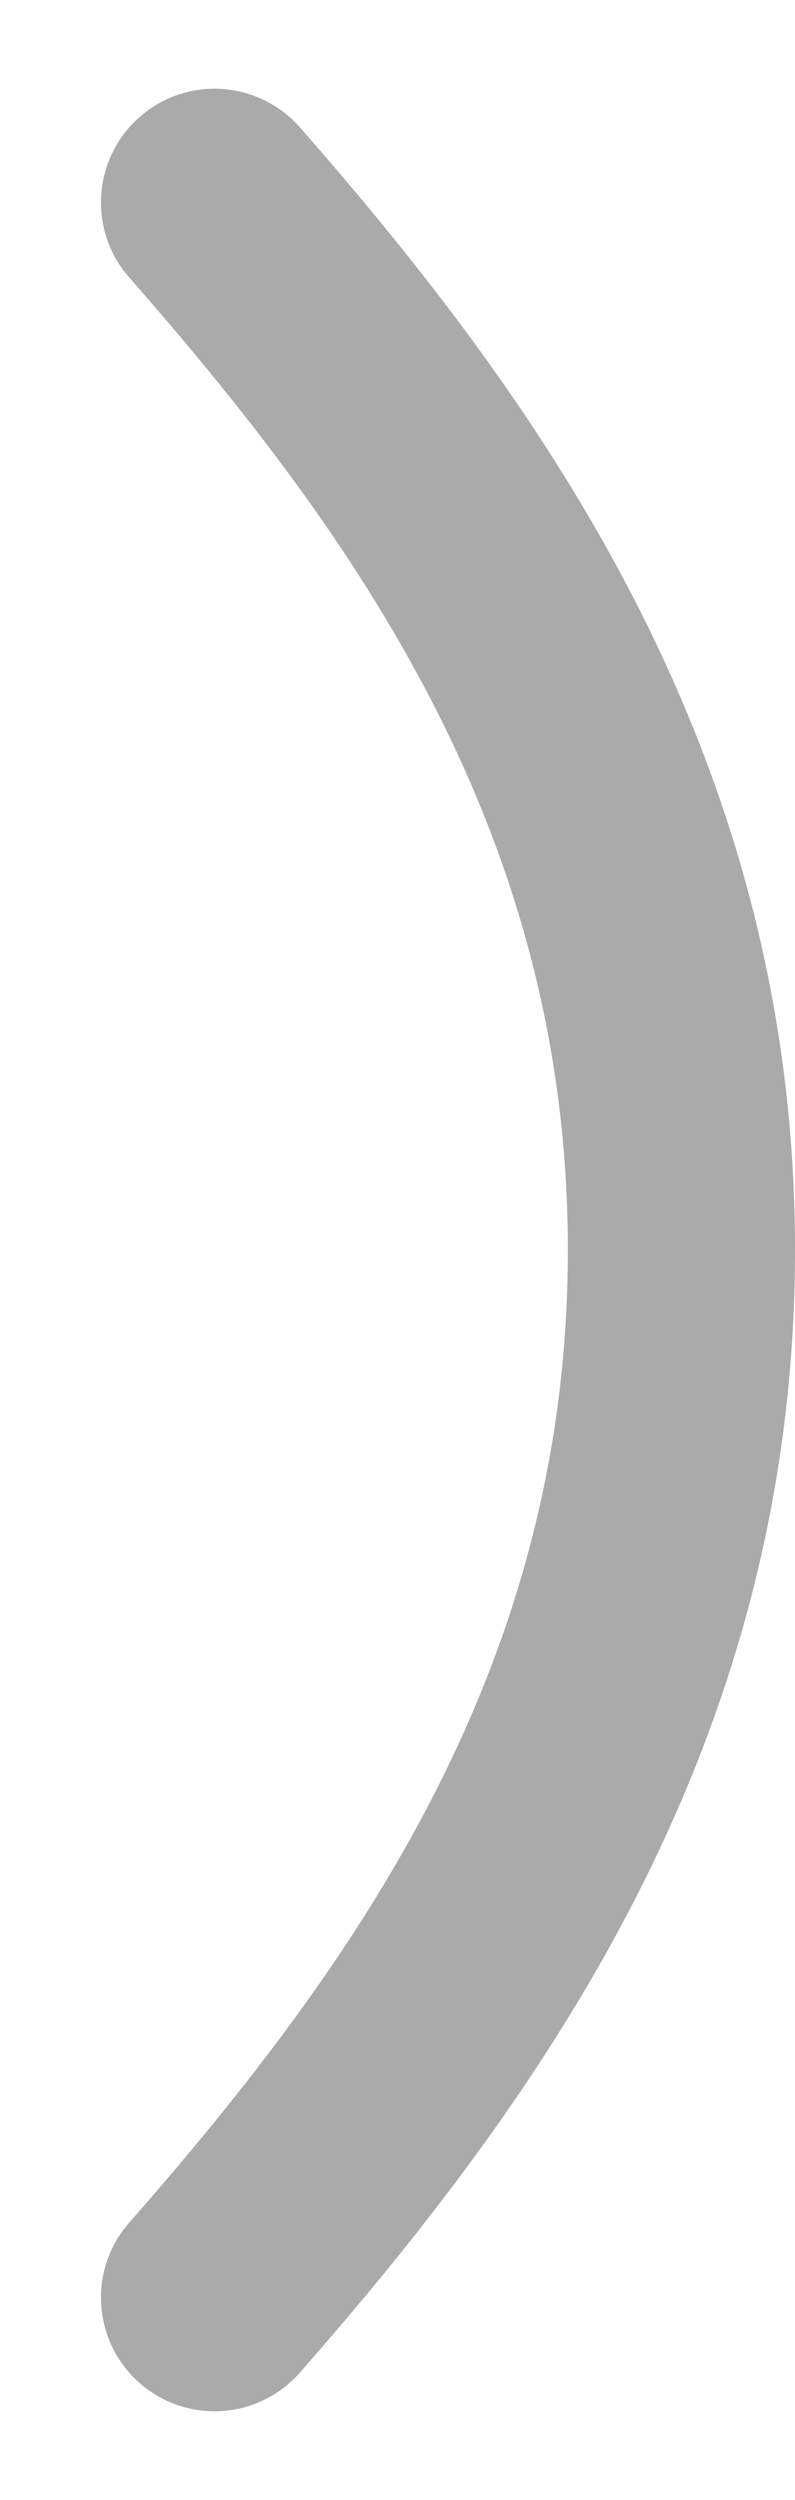 ﻿<?xml version="1.0" encoding="utf-8"?>
<svg version="1.1" xmlns:xlink="http://www.w3.org/1999/xlink" width="7px" height="22px" xmlns="http://www.w3.org/2000/svg">
  <g transform="matrix(1 0 0 1 -23 -5 )">
    <path d="M 2.641 20.878  C 2.442 21.104  2.166 21.219  1.889 21.219  C 1.646 21.219  1.412 21.131  1.23 20.971  C 0.815 20.607  0.773 19.975  1.137 19.56  C 3.144 17.271  5 14.652  5 11  C 5 7.348  3.144 4.728  1.137 2.441  C 0.773 2.025  0.815 1.394  1.23 1.029  C 1.643 0.665  2.275 0.706  2.641 1.121  C 4.796 3.58  7 6.675  7 11  C 7 15.325  4.796 18.421  2.641 20.878  Z " fill-rule="nonzero" fill="#aaaaaa" stroke="none" transform="matrix(1 0 0 1 23 5 )" />
  </g>
</svg>